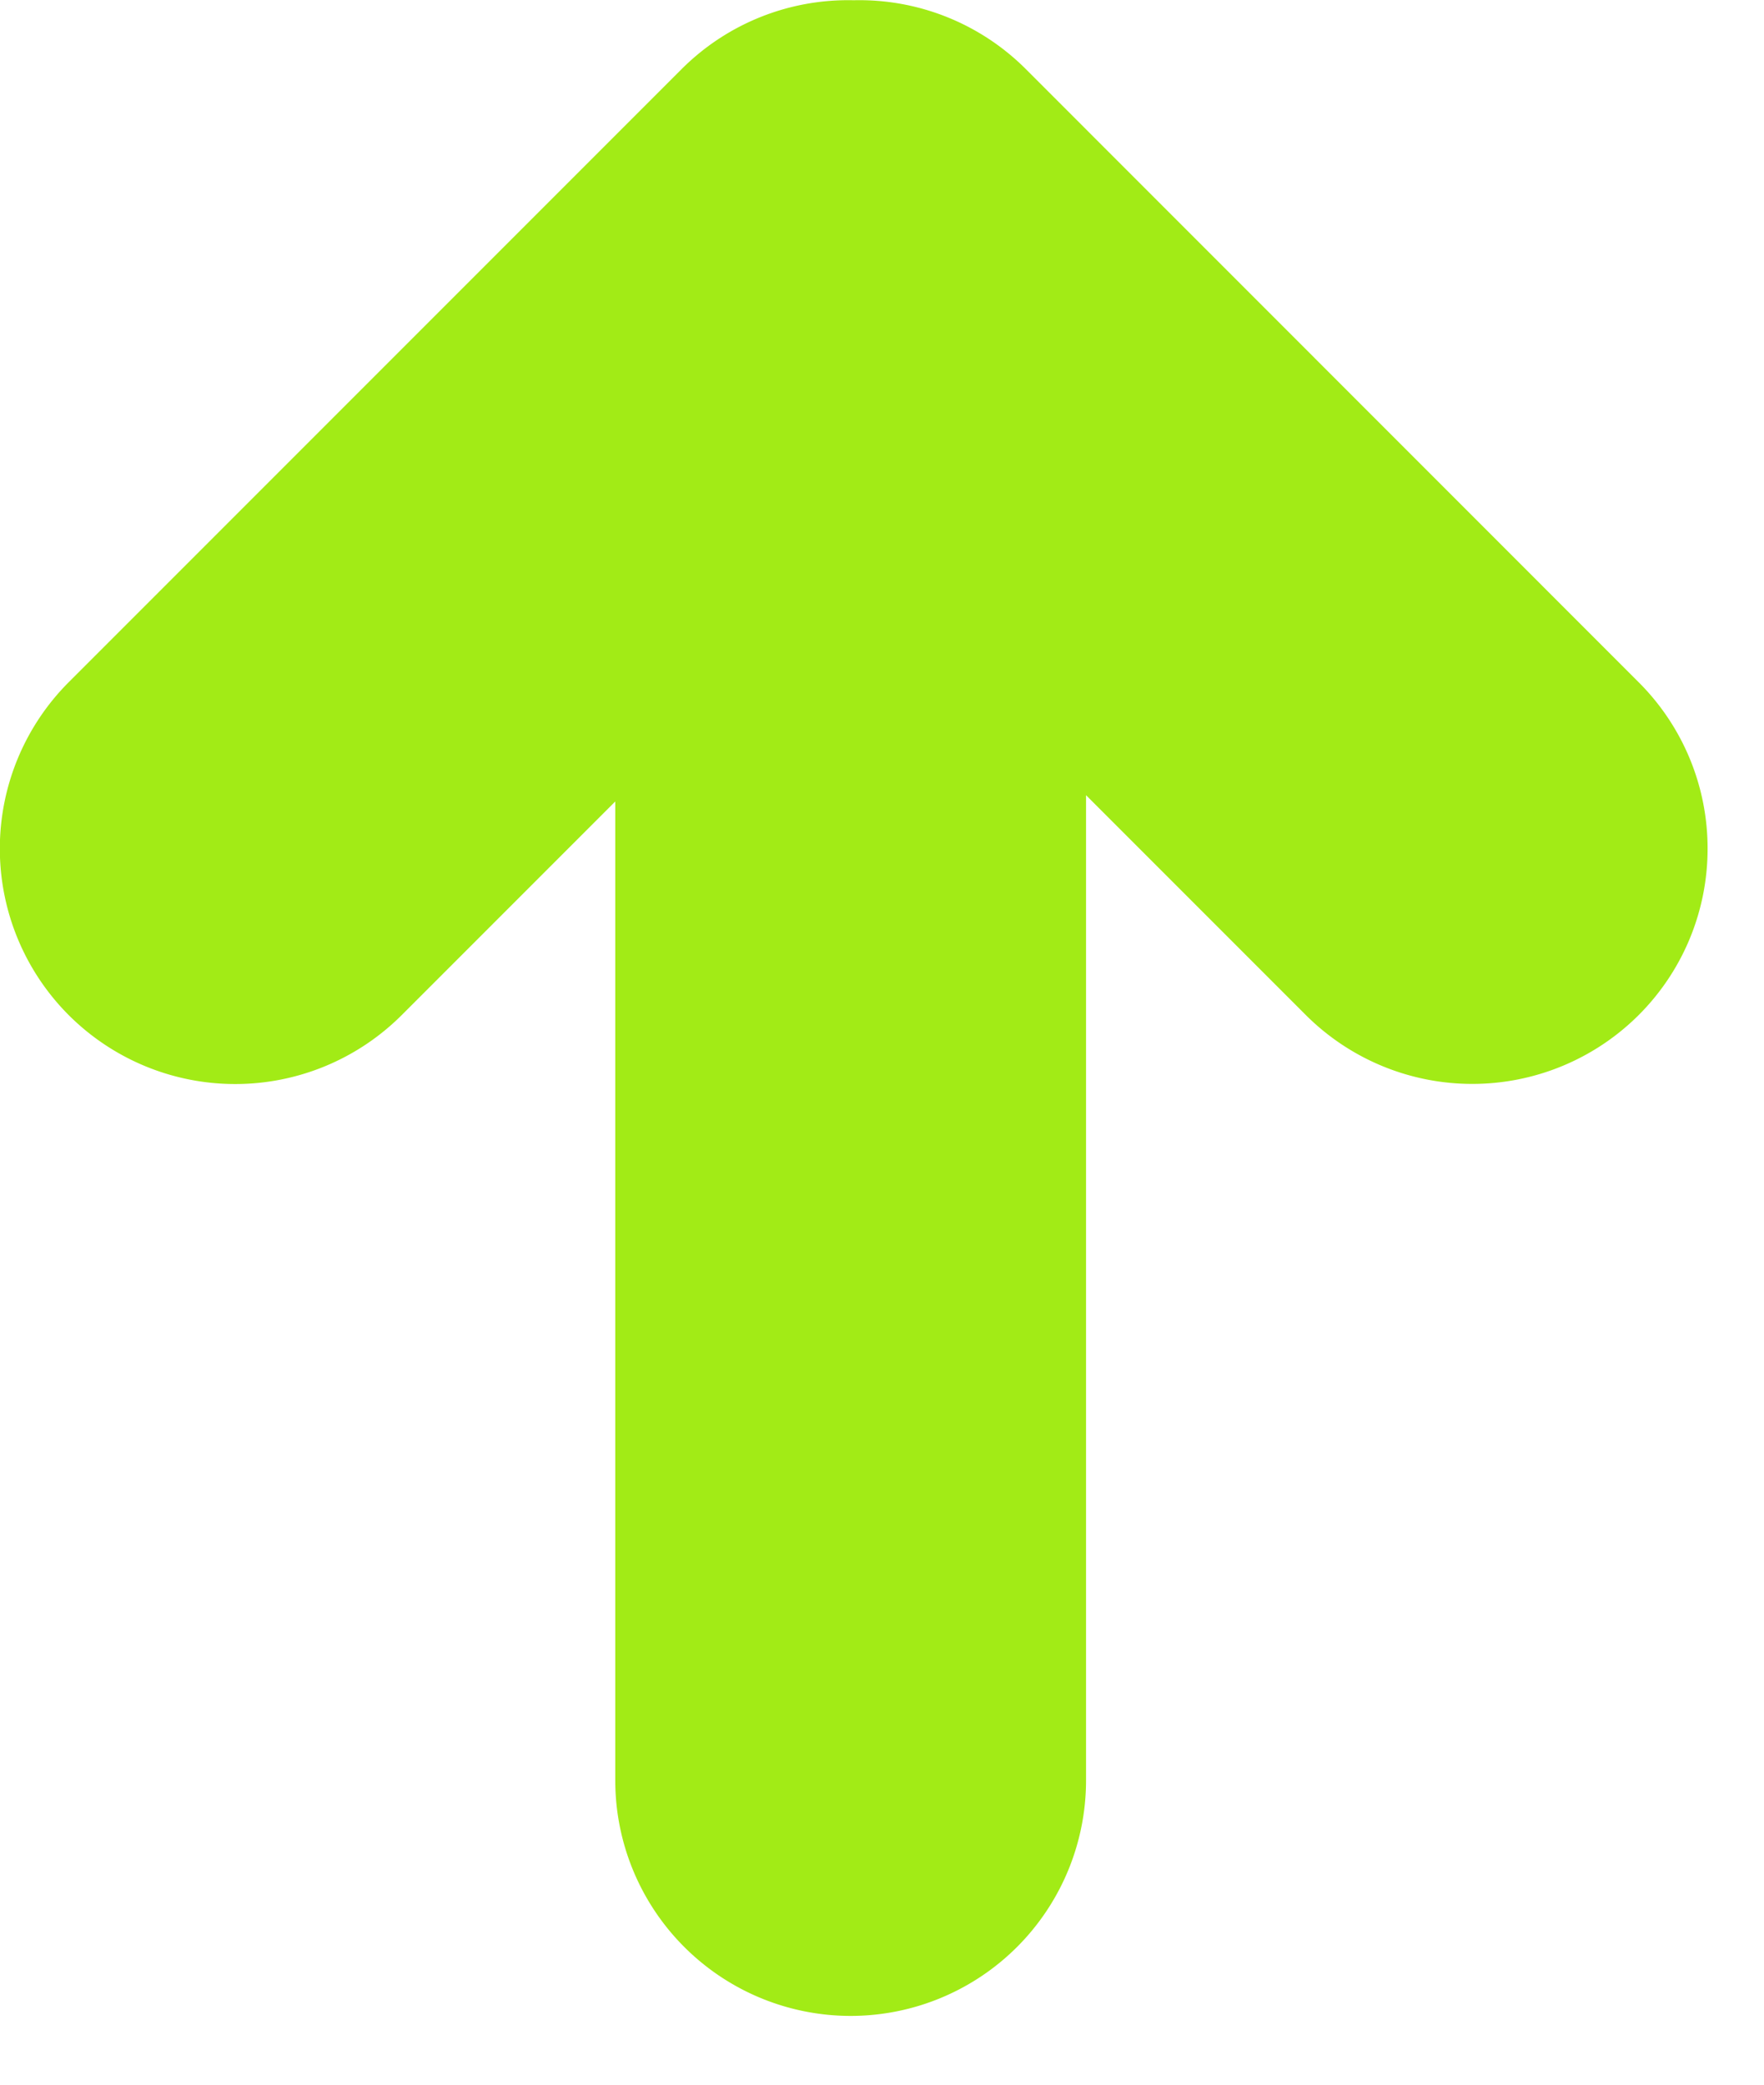 <svg xmlns="http://www.w3.org/2000/svg" xmlns:xlink="http://www.w3.org/1999/xlink" width="14.04" height="16.59" viewBox="0 0 14.04 16.59">
  <rect x="0" y="0" width="14.04" height="16.59" fill="#333333" stroke="none"/>
  <defs>
    <clipPath id="clip-green_arrow">
      <rect width="14.04" height="16.59"/>
    </clipPath>
  </defs>
  <g id="green_arrow" clip-path="url(#clip-green_arrow)">
    <rect width="14.04" height="16.59" fill="#fff"/>
    <path id="Union_25" data-name="Union 25" d="M-4160.036,49.043a1.875,1.875,0,0,1,0-2.65l1.749-1.749h-7.84A1.874,1.874,0,0,1-4168,42.77a1.874,1.874,0,0,1,1.874-1.873h7.789l-1.7-1.7a1.875,1.875,0,0,1,0-2.65,1.874,1.874,0,0,1,2.649,0l4.878,4.878a1.872,1.872,0,0,1,.548,1.37,1.872,1.872,0,0,1-.548,1.37l-4.878,4.877a1.866,1.866,0,0,1-1.324.549A1.868,1.868,0,0,1-4160.036,49.043Z" transform="translate(-36 -4151.96) rotate(-90)" fill="#a2eb16"/>
  </g>
</svg>
